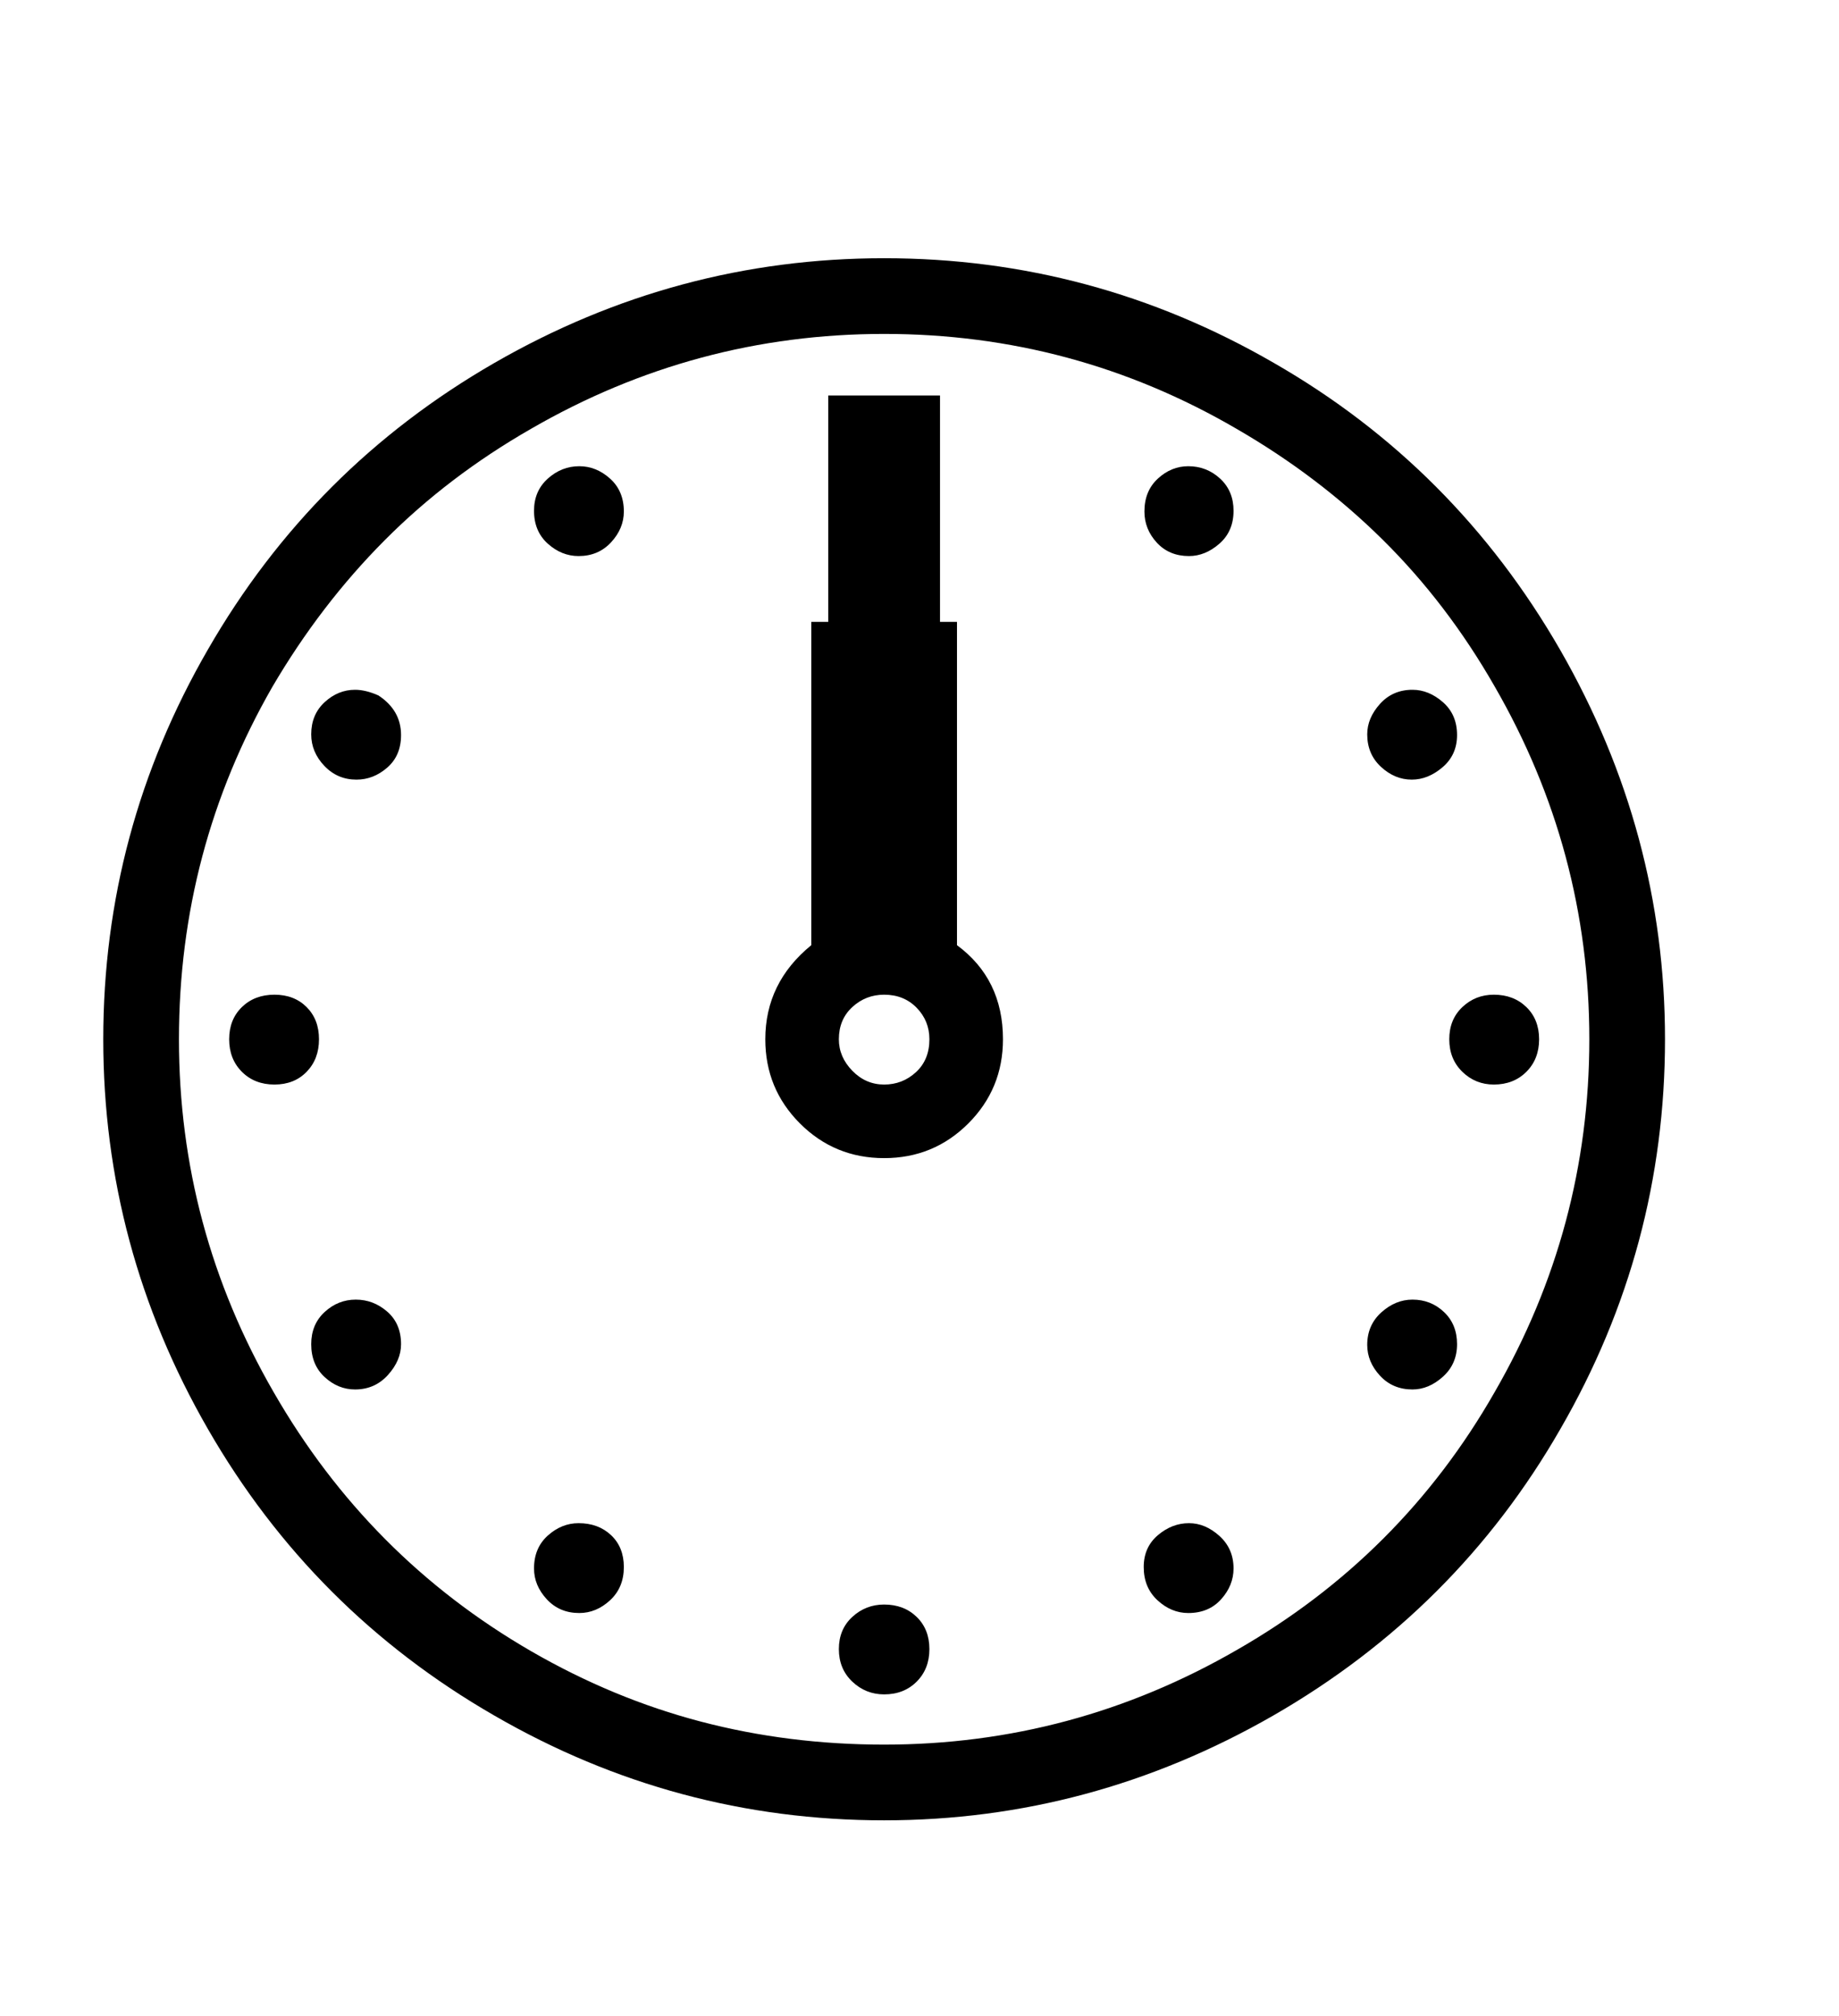 <svg xmlns="http://www.w3.org/2000/svg"
    viewBox="0 0 2600 2850">
  <!--
Digitized data copyright © 2011, Google Corporation.
Android is a trademark of Google and may be registered in certain jurisdictions.
Licensed under the Apache License, Version 2.0
http://www.apache.org/licenses/LICENSE-2.0
  -->
<path d="M2060 1900L2060 1900Q2060 1928 2040 1946 2020 1964 1997 1964L1997 1964Q1969 1964 1951 1944.5 1933 1925 1933 1901L1933 1901Q1933 1873 1953 1855 1973 1837 1997 1837L1997 1837Q2023 1837 2041.5 1854.5 2060 1872 2060 1900ZM1681 2153L1681 2153Q1704 2153 1724 2171 1744 2189 1744 2217L1744 2217Q1744 2241 1726.5 2260.5 1709 2280 1680 2280L1680 2280Q1656 2280 1636.5 2262 1617 2244 1617 2215L1617 2215Q1617 2187 1637 2170 1657 2153 1681 2153ZM1250 2268L1250 2268Q1278 2268 1296 2285.5 1314 2303 1314 2331L1314 2331Q1314 2359 1296 2377 1278 2395 1250 2395L1250 2395Q1224 2395 1205 2377 1186 2359 1186 2331L1186 2331Q1186 2303 1205 2285.5 1224 2268 1250 2268ZM882 2215L882 2215Q882 2244 862.5 2262 843 2280 819 2280L819 2280Q791 2280 773 2260.5 755 2241 755 2217L755 2217Q755 2188 774.5 2170.5 794 2153 818 2153L818 2153Q846 2153 864 2170 882 2187 882 2215ZM503 1837L503 1837Q528 1837 547.5 1854 567 1871 567 1900L567 1900Q567 1923 548.5 1943.5 530 1964 502 1964L502 1964Q478 1964 459 1946.5 440 1929 440 1900L440 1900Q440 1872 459 1854.5 478 1837 503 1837ZM388 1406L388 1406Q416 1406 433.5 1423.5 451 1441 451 1469L451 1469Q451 1497 433.5 1515 416 1533 388 1533L388 1533Q360 1533 342 1515 324 1497 324 1469L324 1469Q324 1441 342 1423.5 360 1406 388 1406ZM567 1039L567 1039Q567 1068 547.5 1085 528 1102 504 1102L504 1102Q477 1102 458.5 1082.5 440 1063 440 1038L440 1038Q440 1010 459 992.5 478 975 502 975L502 975Q517 975 535 983L535 983Q567 1004 567 1039ZM819 659L819 659Q843 659 862.5 676.5 882 694 882 723L882 723Q882 747 864 766.5 846 786 818 786L818 786Q794 786 774.5 768.5 755 751 755 722L755 722Q755 694 774.5 676.5 794 659 819 659ZM1744 722L1744 722Q1744 751 1724 768.5 1704 786 1681 786L1681 786Q1653 786 1635.5 767 1618 748 1618 723L1618 723Q1618 694 1637 676.5 1656 659 1680 659L1680 659Q1706 659 1725 676.5 1744 694 1744 722ZM1996 1102L1996 1102Q1972 1102 1952.5 1084 1933 1066 1933 1038L1933 1038Q1933 1015 1951 995 1969 975 1997 975L1997 975Q2020 975 2040 992.5 2060 1010 2060 1039L2060 1039Q2060 1067 2039.5 1084.5 2019 1102 1996 1102ZM2112 1406L2112 1406Q2140 1406 2158 1423.5 2176 1441 2176 1469L2176 1469Q2176 1497 2158 1515 2140 1533 2112 1533L2112 1533Q2086 1533 2067.5 1515 2049 1497 2049 1469L2049 1469Q2049 1441 2067.5 1423.5 2086 1406 2112 1406ZM1186 1469L1186 1469Q1186 1494 1205 1513.5 1224 1533 1250 1533L1250 1533Q1276 1533 1295 1515.5 1314 1498 1314 1469L1314 1469Q1314 1443 1296 1424.5 1278 1406 1250 1406L1250 1406Q1224 1406 1205 1423.5 1186 1441 1186 1469ZM1329 879L1353 879 1353 1336Q1418 1384 1418 1469L1418 1469Q1418 1539 1369 1588L1369 1588Q1320 1637 1250 1637L1250 1637Q1180 1637 1131 1588L1131 1588Q1082 1539 1082 1469L1082 1469Q1082 1389 1147 1336L1147 1336 1147 879 1171 879 1171 559 1329 559 1329 879ZM1250 2466L1250 2466Q1517 2466 1749 2332L1749 2332Q1981 2199 2113 1968L2113 1968Q2247 1736 2247 1469L2247 1469Q2247 1202 2113 970L2113 970Q2046 853 1955 763 1864 673 1748 606L1748 606Q1518 472 1250 472L1250 472Q983 472 751 606L751 606Q634 673 543.5 764 453 855 385 971L385 971Q253 1201 253 1469L253 1469Q253 1736 387 1968L387 1968Q521 2201 751 2334L751 2334Q867 2401 991 2433.5 1115 2466 1250 2466ZM1250 365L1250 365Q1545 365 1801 513L1801 513Q2057 660 2206 919L2206 919Q2354 1177 2354 1469L2354 1469Q2354 1764 2206 2020L2206 2020Q2059 2276 1800 2425L1800 2425Q1542 2573 1250 2573L1250 2573Q955 2573 699 2425L699 2425Q442 2277 294 2020L294 2020Q146 1763 146 1469L146 1469Q146 1174 294 918L294 918Q442 661 699 513L699 513Q956 365 1250 365Z"/>
</svg>
